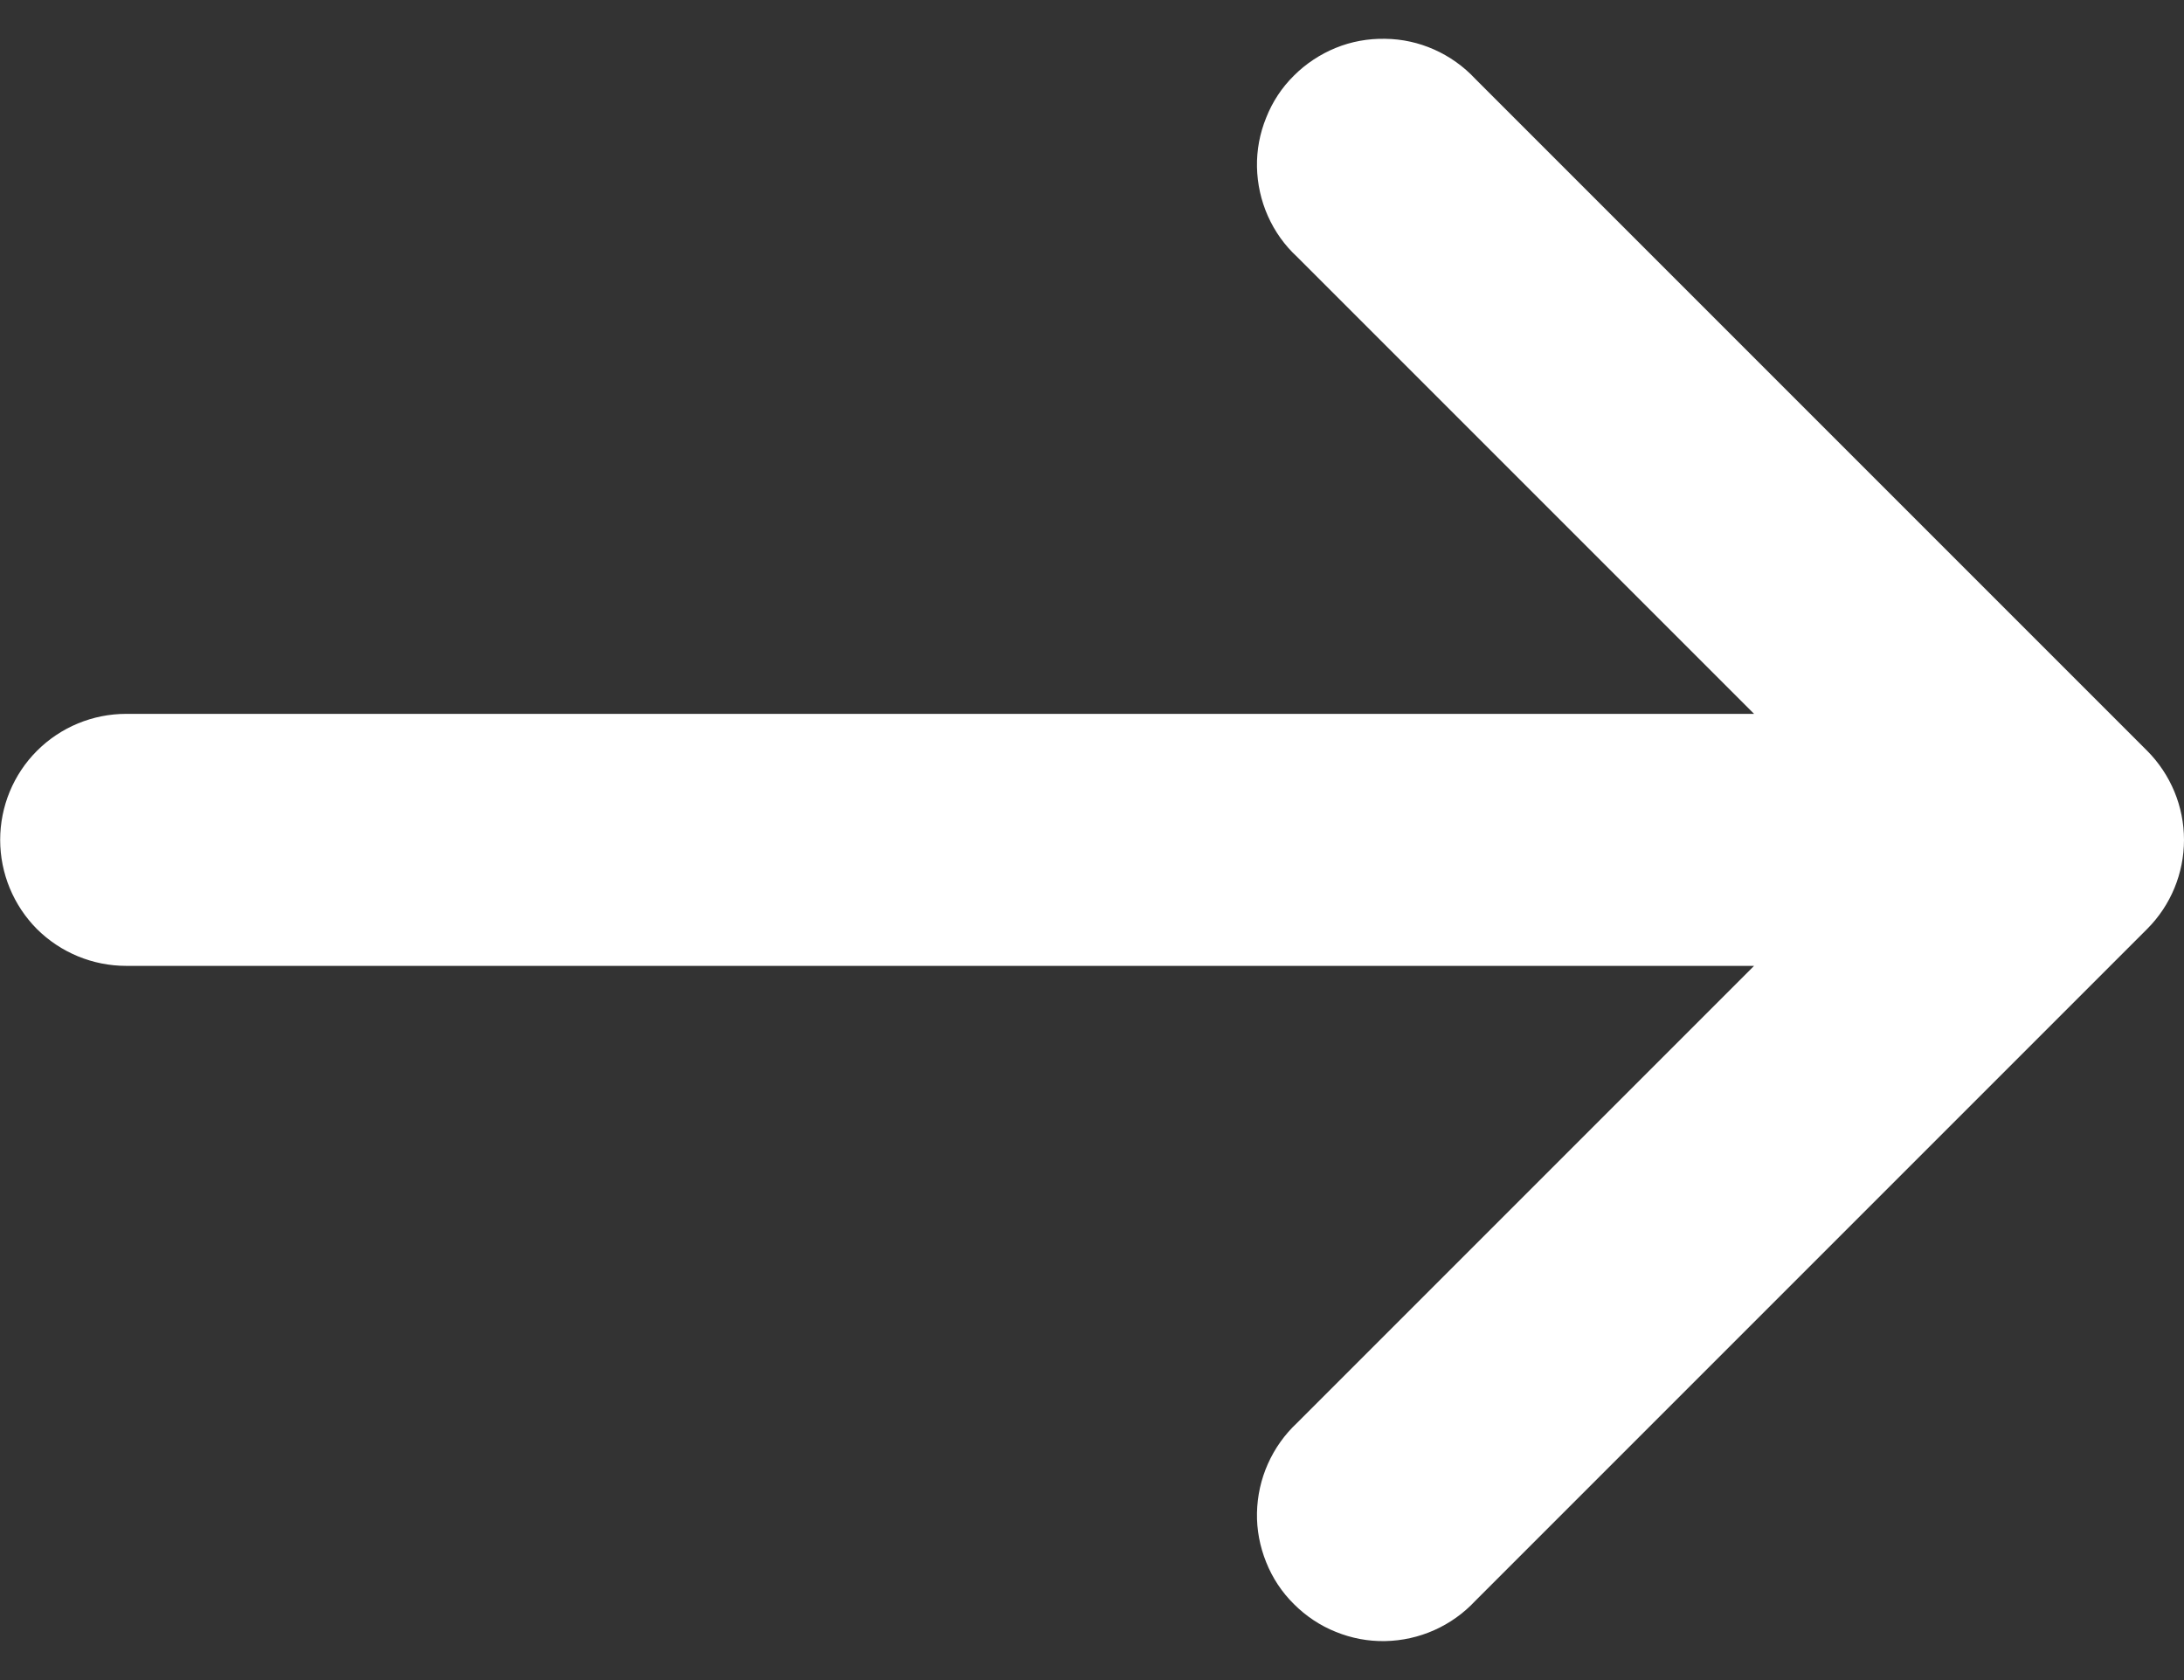 <svg width="13" height="10" viewBox="0 0 13 10" fill="none" xmlns="http://www.w3.org/2000/svg">
<rect x="0" y="0" width="13" height="10" fill="#333333" stroke="none"/>
<path d="M7.721 1.529C7.647 1.461 7.588 1.378 7.547 1.286C7.506 1.194 7.484 1.094 7.482 0.994C7.48 0.893 7.499 0.793 7.537 0.7C7.574 0.606 7.63 0.521 7.702 0.45C7.773 0.379 7.858 0.323 7.951 0.285C8.044 0.247 8.144 0.229 8.245 0.231C8.346 0.232 8.445 0.254 8.537 0.295C8.629 0.336 8.712 0.395 8.781 0.469L12.781 4.469C12.921 4.61 13 4.8 13 4.999C13 5.198 12.921 5.389 12.781 5.529L8.781 9.529C8.712 9.603 8.629 9.662 8.537 9.703C8.445 9.744 8.346 9.766 8.245 9.768C8.144 9.77 8.044 9.751 7.951 9.713C7.858 9.676 7.773 9.619 7.702 9.548C7.63 9.477 7.574 9.392 7.537 9.299C7.499 9.205 7.48 9.105 7.482 9.005C7.484 8.904 7.506 8.805 7.547 8.713C7.588 8.621 7.647 8.538 7.721 8.469L10.441 5.749L0.751 5.749C0.552 5.749 0.361 5.67 0.22 5.53C0.08 5.389 0.001 5.198 0.001 4.999C0.001 4.8 0.08 4.609 0.22 4.469C0.361 4.328 0.552 4.249 0.751 4.249L10.441 4.249L7.721 1.529Z" fill="white"/>
</svg>

